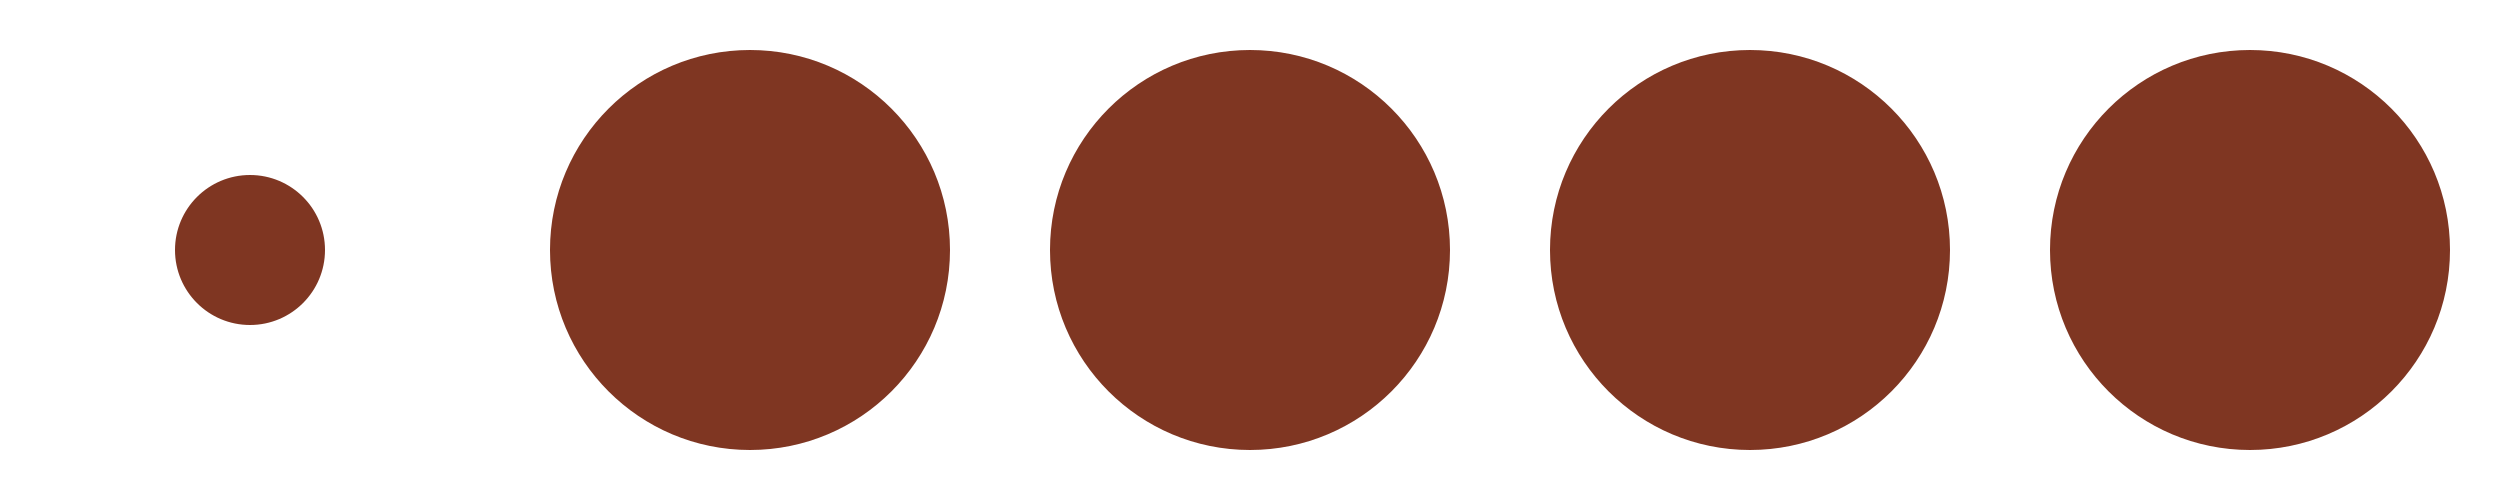 <?xml version="1.0" encoding="UTF-8"?>
<svg width="100" height="20" version="1.1" viewBox="0 0 100 20" xmlns="http://www.w3.org/2000/svg">
 <g fill="#7f3622">
  <circle cx="10" cy="10" r="3"/>
  <circle cx="50" cy="10" r="8"/>
  <circle cx="70" cy="10" r="8"/>
  <circle cx="90" cy="10" r="8"/>
  <circle cx="30" cy="10" r="8"/>
 </g>
</svg>
